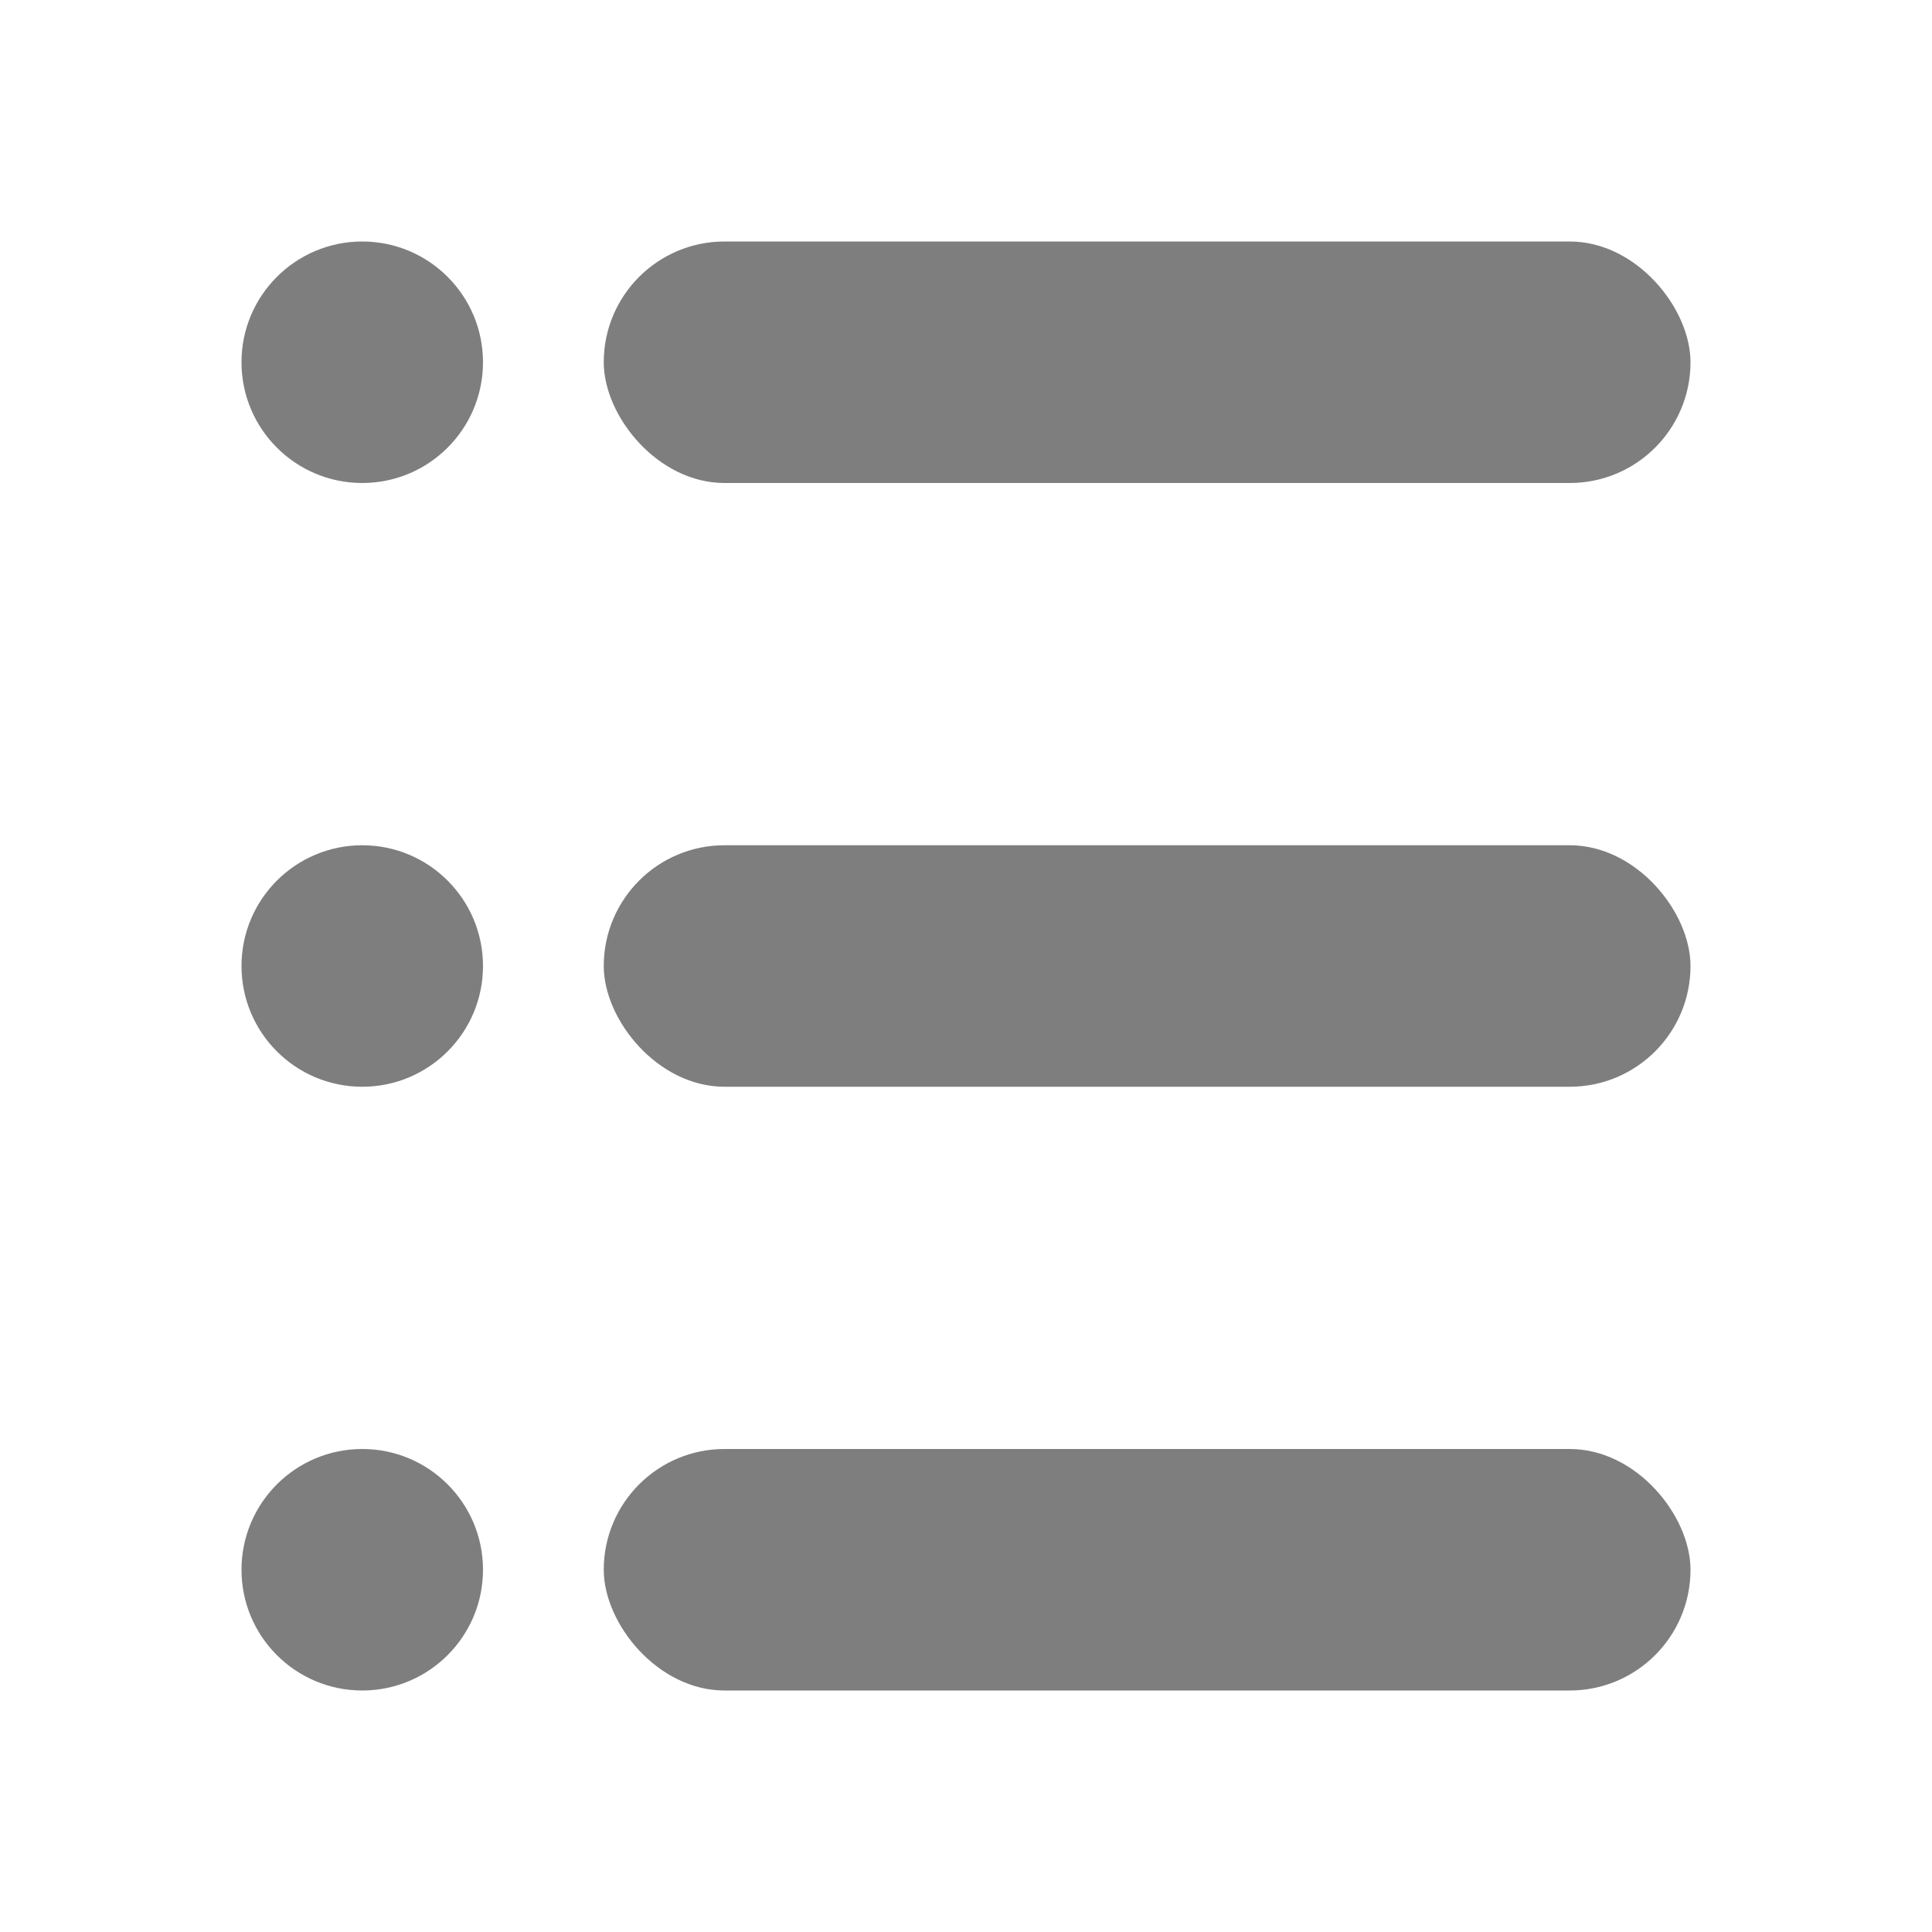 <?xml version="1.0" encoding="UTF-8"?>
<svg width="16px" height="16px" viewBox="0 0 16 16" version="1.1" xmlns="http://www.w3.org/2000/svg" xmlns:xlink="http://www.w3.org/1999/xlink">
    <!-- Generator: Sketch 43.1 (39012) - http://www.bohemiancoding.com/sketch -->
    <title>ic_更多</title>
    <desc>Created with Sketch.</desc>
    <defs></defs>
    <g id="Symbols" stroke="none" stroke-width="1" fill="none" fill-rule="evenodd">
        <g id="ic_更多" fill="#7E7E7E">
            <g>
                <circle id="Oval" cx="3" cy="8" r="1"></circle>
                <circle id="Oval" cx="3" cy="13" r="1"></circle>
                <rect id="Rectangle-15" x="5" y="2" width="9" height="2" rx="1"></rect>
                <rect id="Rectangle-15" x="5" y="7" width="9" height="2" rx="1"></rect>
                <rect id="Rectangle-15" x="5" y="12" width="9" height="2" rx="1"></rect>
                <circle id="Oval" cx="3" cy="3" r="1"></circle>
            </g>
        </g>
    </g>
</svg>